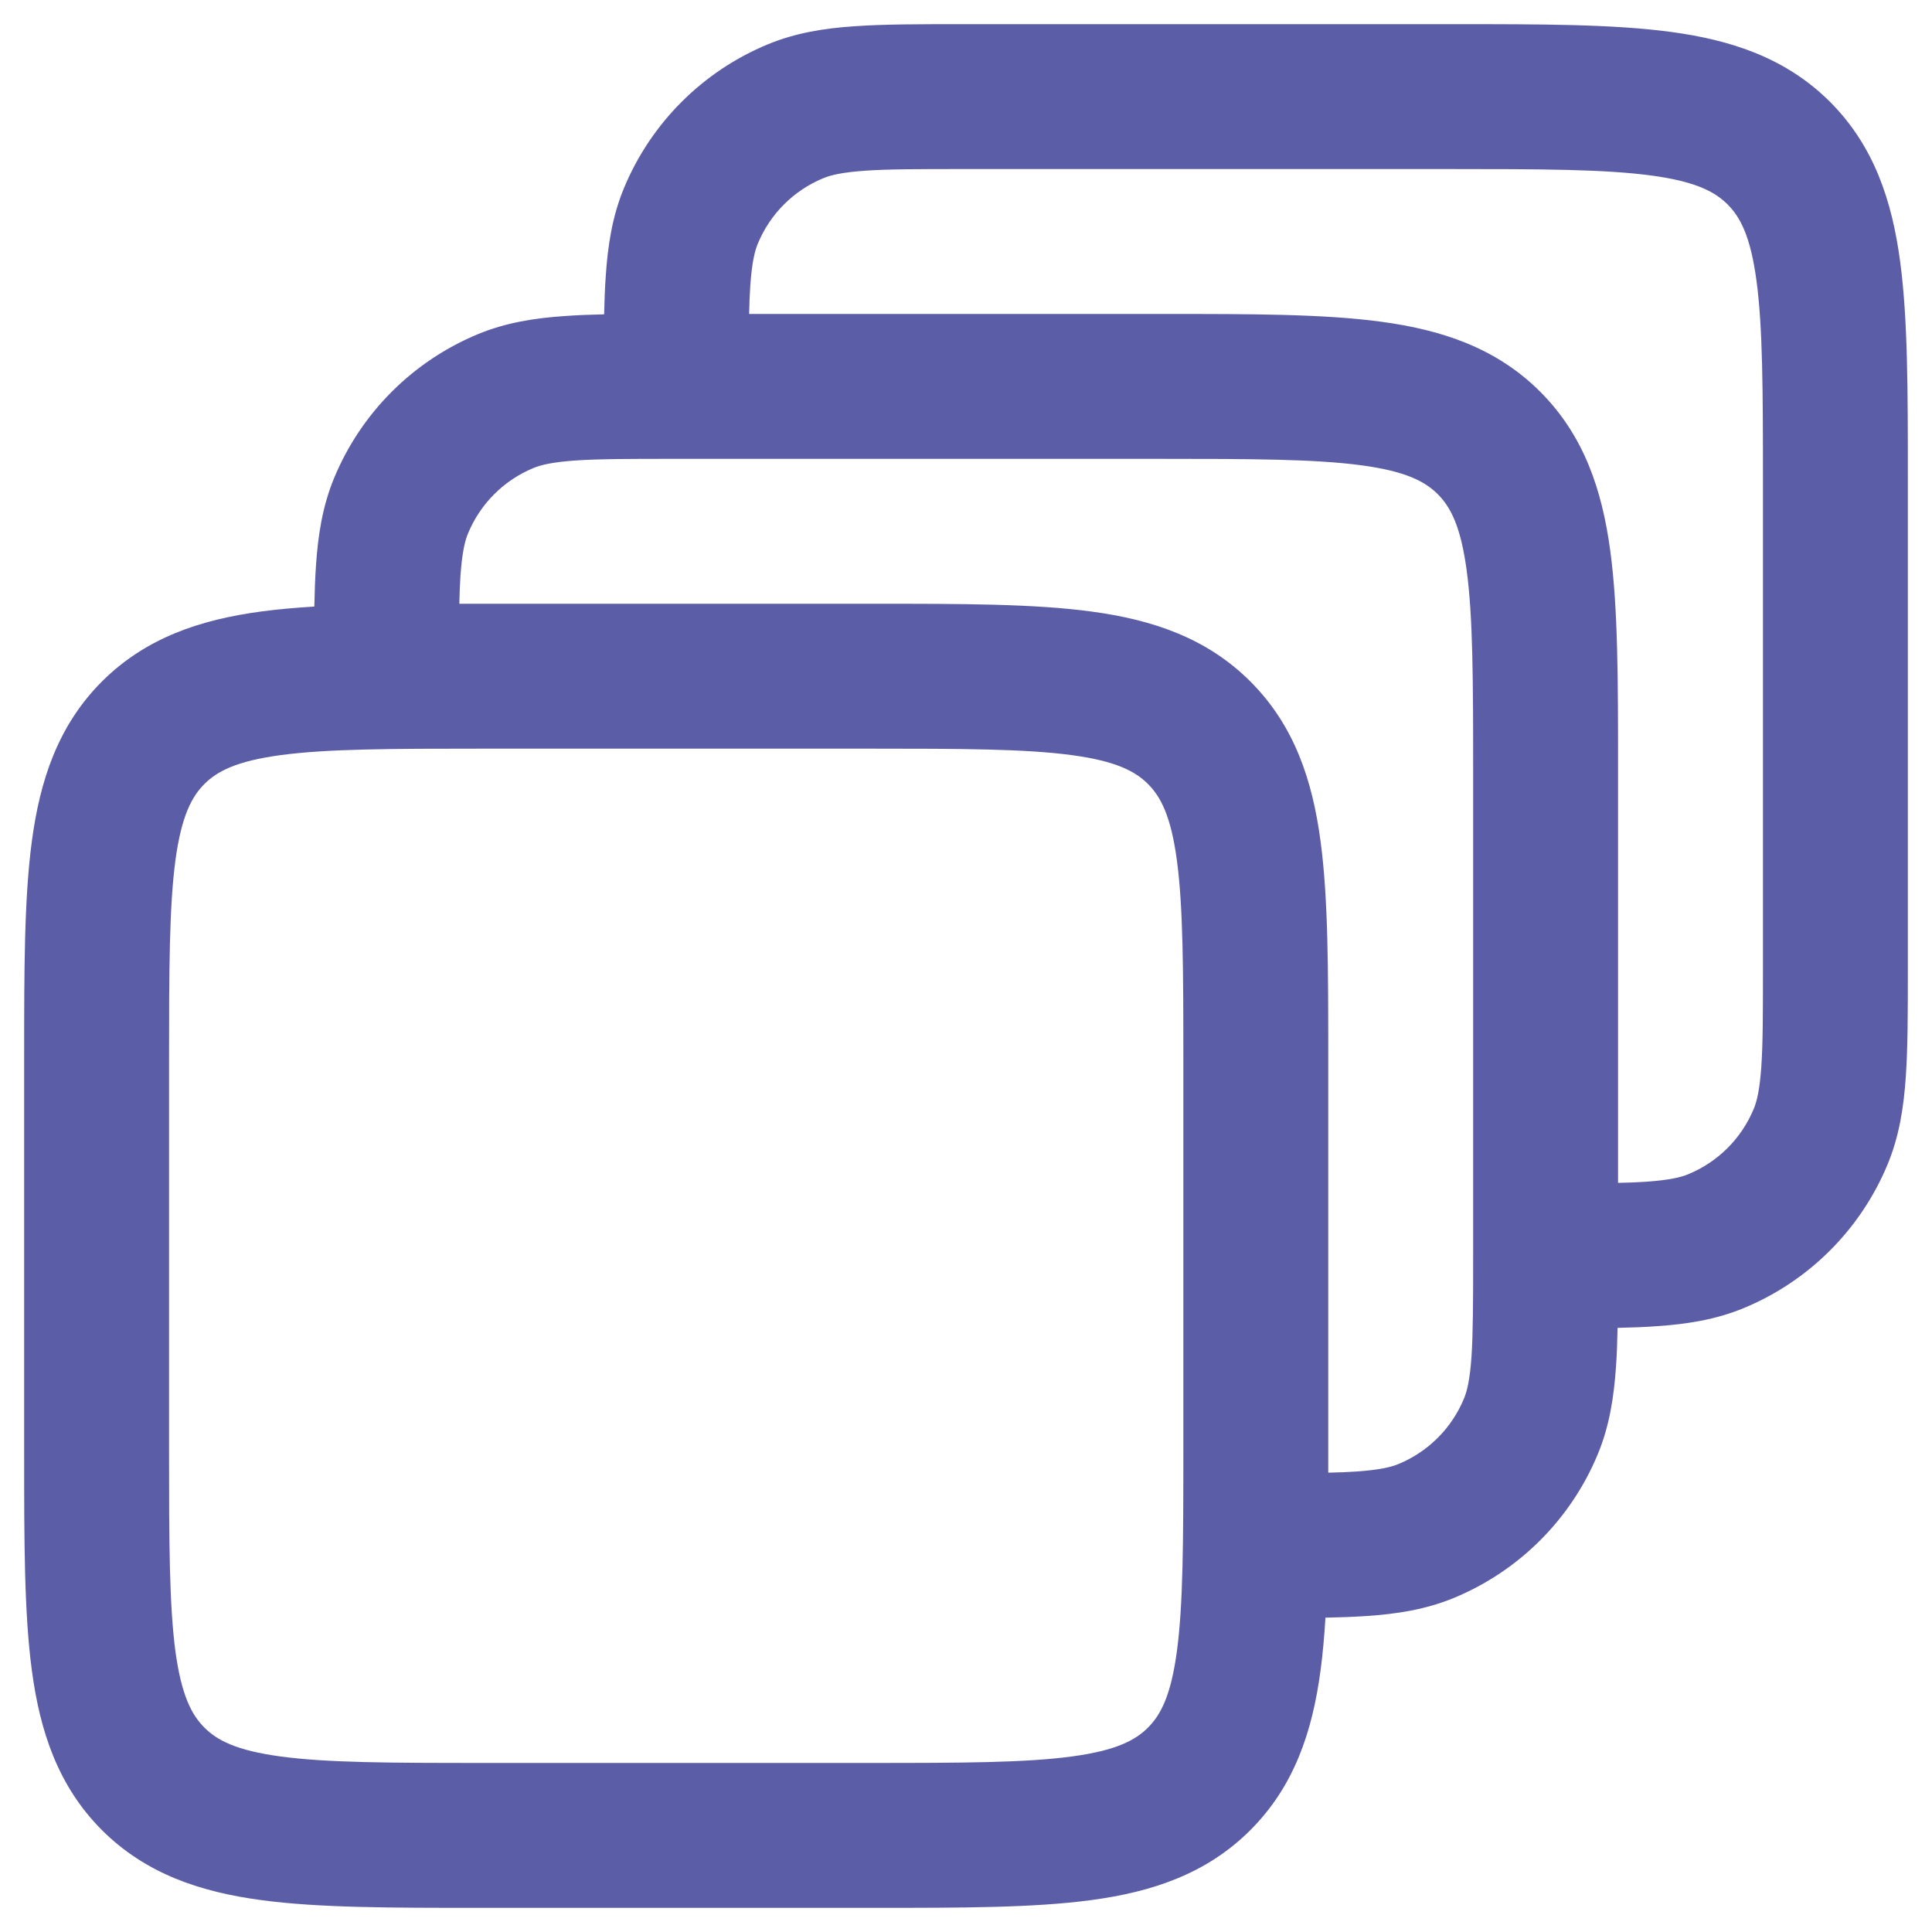 <svg width="20" height="20" viewBox="0 0 20 20" fill="none" xmlns="http://www.w3.org/2000/svg">
    <path fill-rule="evenodd" clip-rule="evenodd"
        d="M17.095 1.817C16.611 1.752 15.964 1.75 15 1.75H10C9.524 1.75 9.204 1.75 8.957 1.767C8.716 1.784 8.599 1.813 8.522 1.845C8.215 1.972 7.972 2.215 7.845 2.522C7.813 2.599 7.784 2.716 7.767 2.957C7.761 3.044 7.757 3.141 7.755 3.25H12L12.052 3.25C12.95 3.25 13.7 3.25 14.294 3.33C14.922 3.414 15.489 3.6 15.944 4.055C16.4 4.511 16.586 5.078 16.67 5.706C16.75 6.3 16.75 7.049 16.75 7.948V7.948V7.948L16.75 8V12.245C16.859 12.243 16.956 12.239 17.043 12.233C17.284 12.216 17.401 12.187 17.478 12.155C17.785 12.028 18.028 11.785 18.155 11.478C18.187 11.401 18.216 11.284 18.233 11.043C18.25 10.796 18.25 10.476 18.25 10V5C18.25 4.036 18.248 3.388 18.183 2.905C18.121 2.444 18.014 2.246 17.884 2.116C17.753 1.986 17.556 1.879 17.095 1.817ZM6.271 2.855C6.262 2.977 6.257 3.11 6.254 3.254C6.11 3.257 5.977 3.262 5.855 3.271C5.537 3.292 5.238 3.339 4.948 3.459C4.274 3.738 3.738 4.274 3.459 4.948C3.339 5.238 3.292 5.538 3.271 5.855C3.262 5.984 3.257 6.125 3.254 6.279C3.059 6.291 2.876 6.307 2.705 6.33C2.078 6.414 1.511 6.6 1.055 7.055C0.6 7.511 0.414 8.078 0.33 8.706C0.25 9.3 0.25 10.05 0.25 10.948V10.948L0.25 11V15L0.25 15.052V15.052C0.25 15.95 0.25 16.7 0.33 17.294C0.414 17.922 0.6 18.489 1.055 18.945C1.511 19.4 2.078 19.586 2.705 19.67C3.3 19.75 4.049 19.75 4.948 19.75H4.948L5 19.75H9L9.052 19.75H9.052C9.95 19.75 10.7 19.75 11.294 19.67C11.922 19.586 12.489 19.4 12.944 18.945C13.4 18.489 13.586 17.922 13.67 17.294C13.693 17.124 13.709 16.941 13.721 16.746C13.875 16.743 14.016 16.738 14.145 16.729C14.462 16.708 14.762 16.661 15.052 16.541C15.726 16.262 16.262 15.726 16.541 15.052C16.661 14.762 16.707 14.463 16.729 14.145C16.738 14.023 16.742 13.89 16.745 13.746C16.89 13.743 17.023 13.738 17.145 13.729C17.462 13.708 17.762 13.661 18.052 13.541C18.726 13.262 19.262 12.726 19.541 12.052C19.661 11.762 19.707 11.463 19.729 11.145C19.75 10.841 19.75 10.47 19.75 10.025V10V5L19.75 4.948V4.948V4.948C19.75 4.049 19.75 3.3 19.67 2.706C19.586 2.078 19.4 1.511 18.945 1.055C18.489 0.6 17.922 0.414 17.294 0.33C16.7 0.25 15.95 0.25 15.052 0.25H15H10H9.975H9.975C9.53 0.25 9.159 0.25 8.855 0.271C8.537 0.292 8.238 0.339 7.948 0.459C7.274 0.738 6.738 1.274 6.459 1.948C6.339 2.238 6.292 2.538 6.271 2.855ZM13.75 15.245C13.859 15.243 13.956 15.239 14.043 15.233C14.284 15.216 14.401 15.187 14.478 15.155C14.785 15.028 15.028 14.785 15.155 14.478C15.187 14.401 15.216 14.284 15.233 14.043C15.249 13.796 15.25 13.476 15.25 13V8C15.25 7.036 15.248 6.388 15.183 5.905C15.121 5.444 15.014 5.246 14.884 5.116C14.754 4.986 14.556 4.879 14.095 4.817C13.611 4.752 12.964 4.75 12 4.75H7C6.524 4.75 6.204 4.75 5.957 4.767C5.716 4.784 5.599 4.813 5.522 4.845C5.215 4.972 4.972 5.215 4.845 5.522C4.813 5.599 4.784 5.716 4.767 5.957C4.761 6.044 4.757 6.141 4.755 6.25C4.818 6.25 4.883 6.25 4.948 6.25L5 6.25H9L9.052 6.25C9.95 6.25 10.7 6.25 11.294 6.33C11.922 6.414 12.489 6.6 12.944 7.055C13.4 7.511 13.586 8.078 13.67 8.706C13.75 9.3 13.75 10.05 13.75 10.948V10.948L13.75 11V15L13.75 15.052V15.052C13.75 15.117 13.75 15.182 13.75 15.245ZM2.116 8.116C2.246 7.986 2.444 7.879 2.905 7.817C3.388 7.752 4.036 7.75 5 7.75H9C9.964 7.75 10.611 7.752 11.095 7.817C11.556 7.879 11.754 7.986 11.884 8.116C12.014 8.246 12.121 8.444 12.183 8.905C12.248 9.388 12.25 10.036 12.25 11V15C12.25 15.964 12.248 16.612 12.183 17.095C12.121 17.556 12.014 17.754 11.884 17.884C11.754 18.014 11.556 18.121 11.095 18.183C10.611 18.248 9.964 18.25 9 18.25H5C4.036 18.25 3.388 18.248 2.905 18.183C2.444 18.121 2.246 18.014 2.116 17.884C1.986 17.754 1.879 17.556 1.816 17.095C1.752 16.612 1.75 15.964 1.75 15V11C1.75 10.036 1.752 9.388 1.816 8.905C1.879 8.444 1.986 8.246 2.116 8.116Z"
        fill="#5B5EA6" />
</svg>
